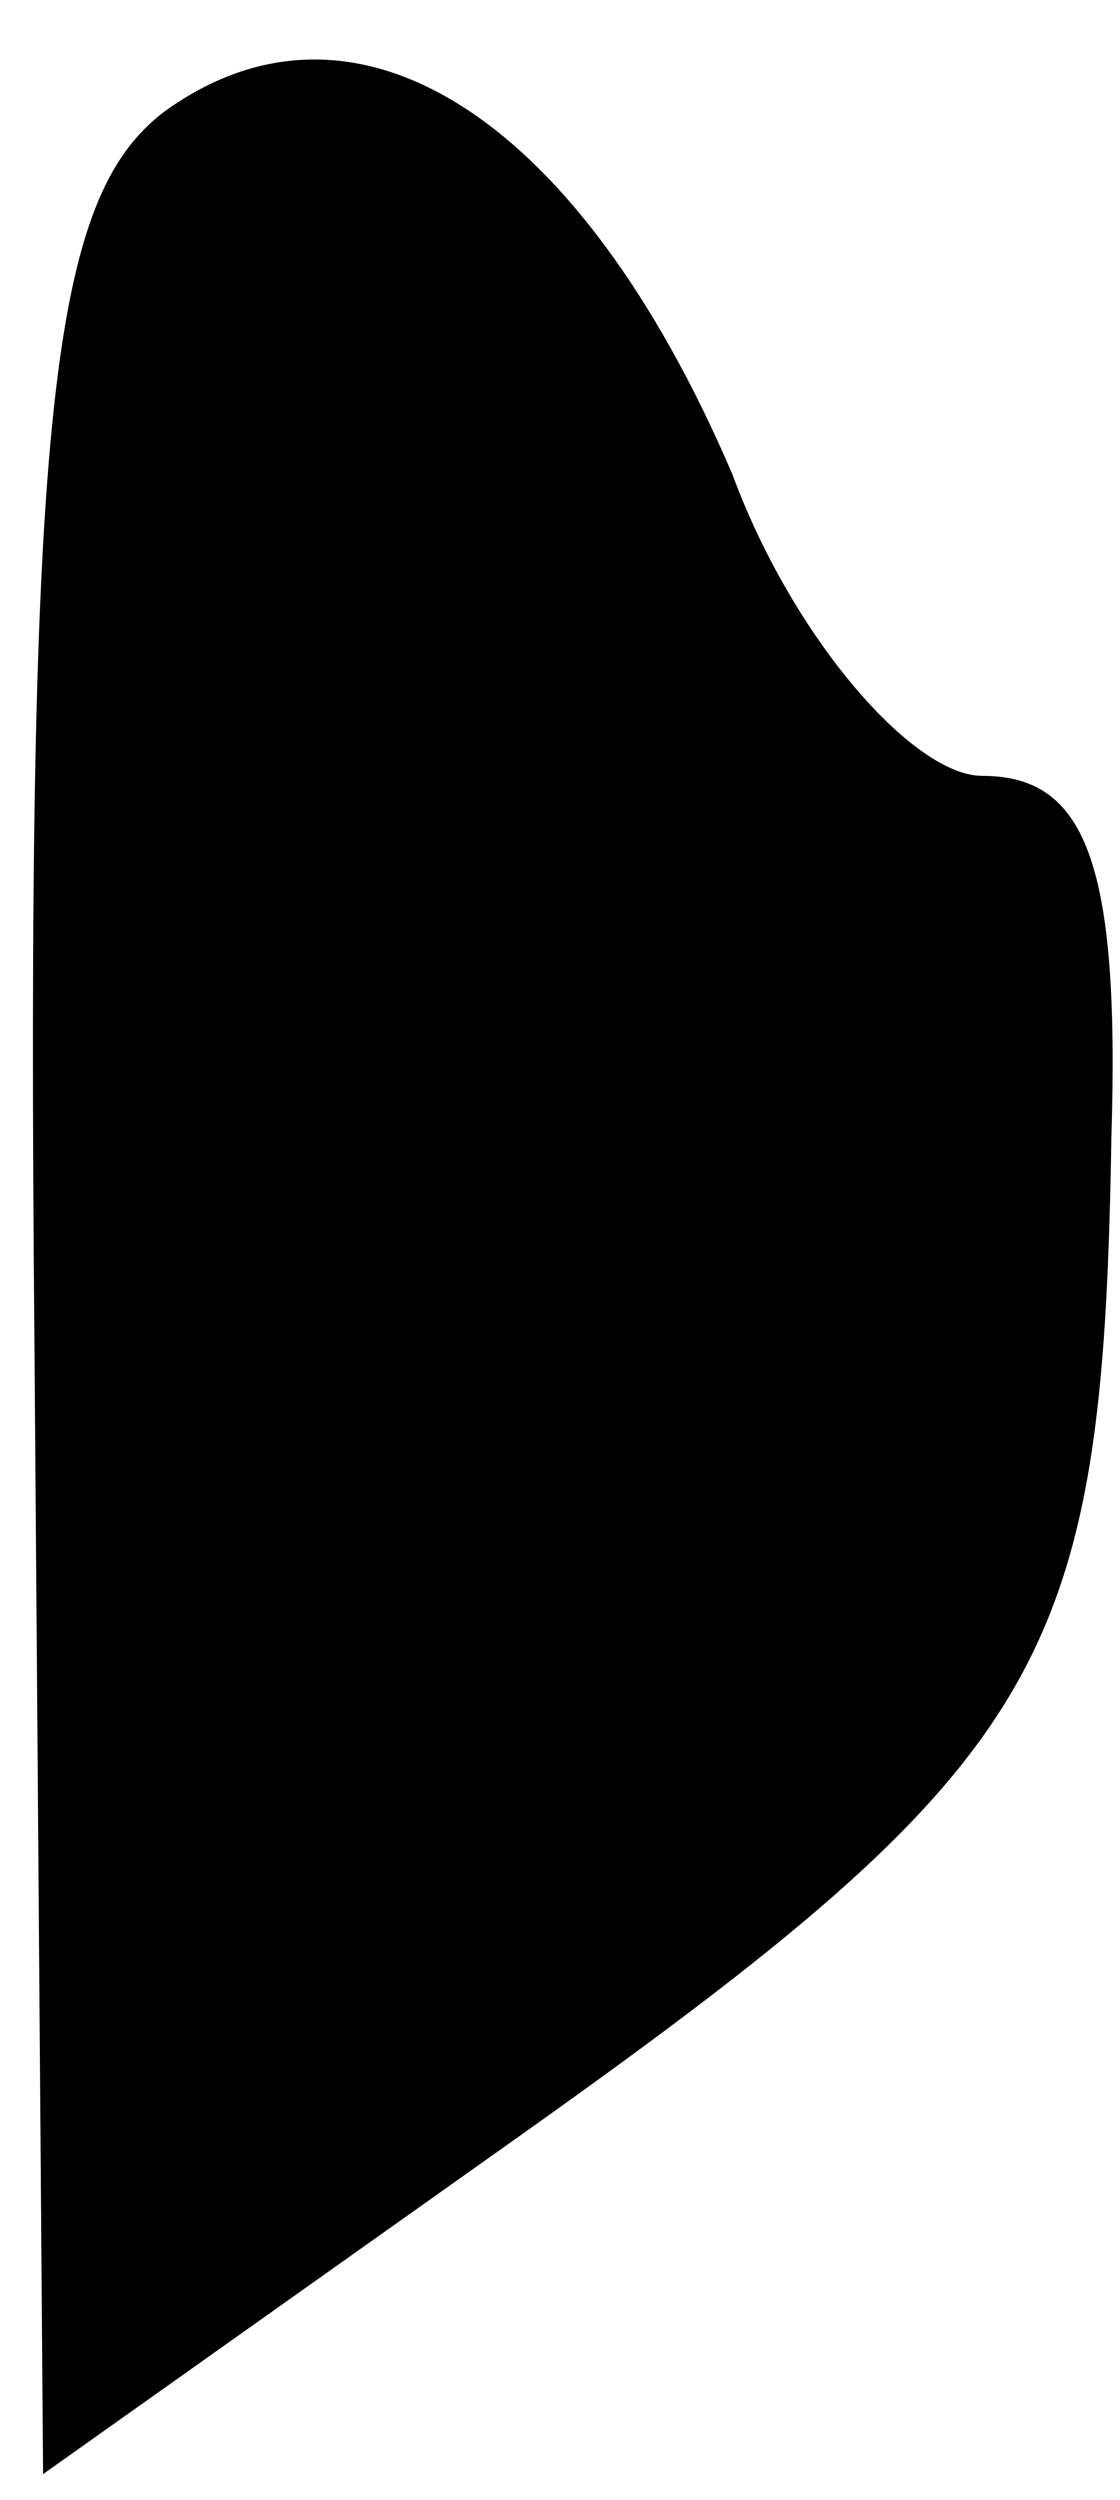 <?xml version="1.0" standalone="no"?>
<!DOCTYPE svg PUBLIC "-//W3C//DTD SVG 20010904//EN"
 "http://www.w3.org/TR/2001/REC-SVG-20010904/DTD/svg10.dtd">
<svg version="1.0" xmlns="http://www.w3.org/2000/svg"
 width="13pt" height="29pt" viewBox="0 0 13 29"
 preserveAspectRatio="xMidYMid meet">
<g transform="translate(0,29) scale(0.1,-0.1)"
fill="#000000" stroke="none">
<path fill="#000000" stroke="none" d="M19 277 c-13 -10 -16 -34 -15 -143 l1
-131 55 39 c62 44 68 55 69 116 1 32 -3 42 -15 42 -8 0 -22 16 -29 35 -18 42
-44 58 -66 42z"/>
</g>
</svg>

